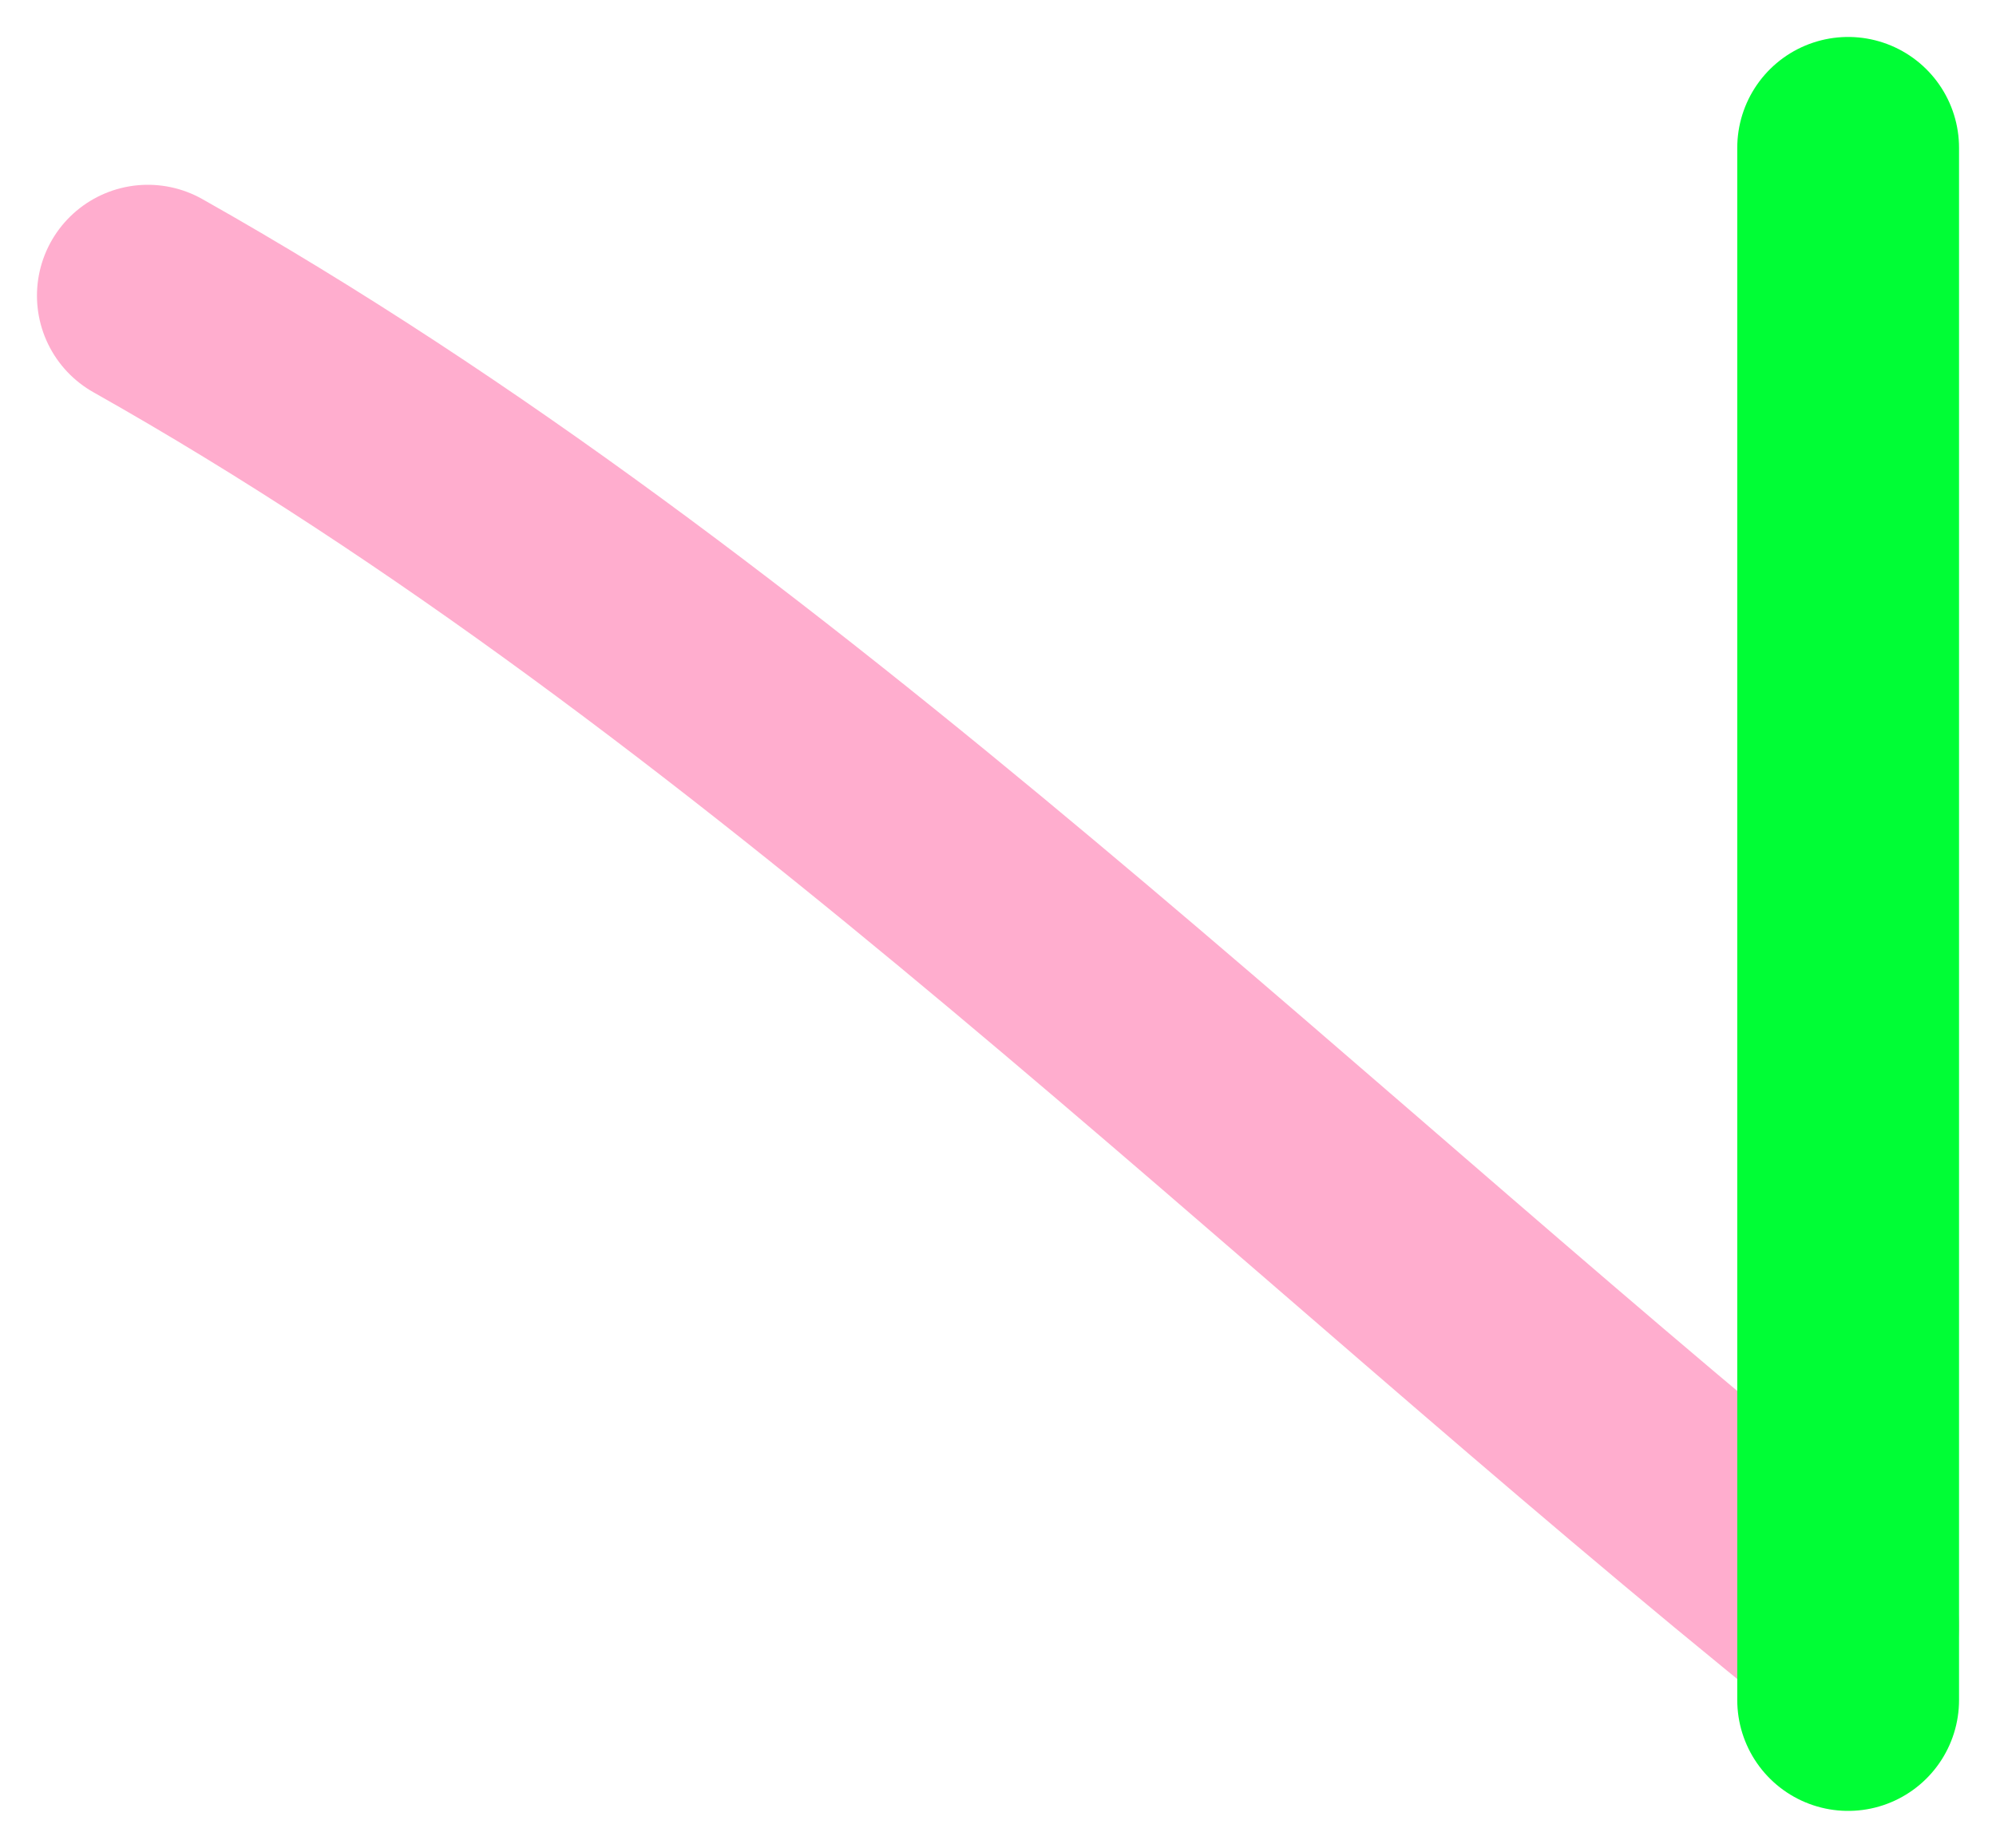 <svg width="27" height="25" viewBox="0 0 27 25" fill="none" xmlns="http://www.w3.org/2000/svg">
<path d="M2 4C10.318 8.687 17.575 16.023 25 22" stroke="#FFADCE" stroke-width="3" stroke-linecap="round"/>
<path d="M25 23C25 16.133 25 8.887 25 2" stroke="#00fe35" stroke-width="3" stroke-linecap="round"/>
</svg>

